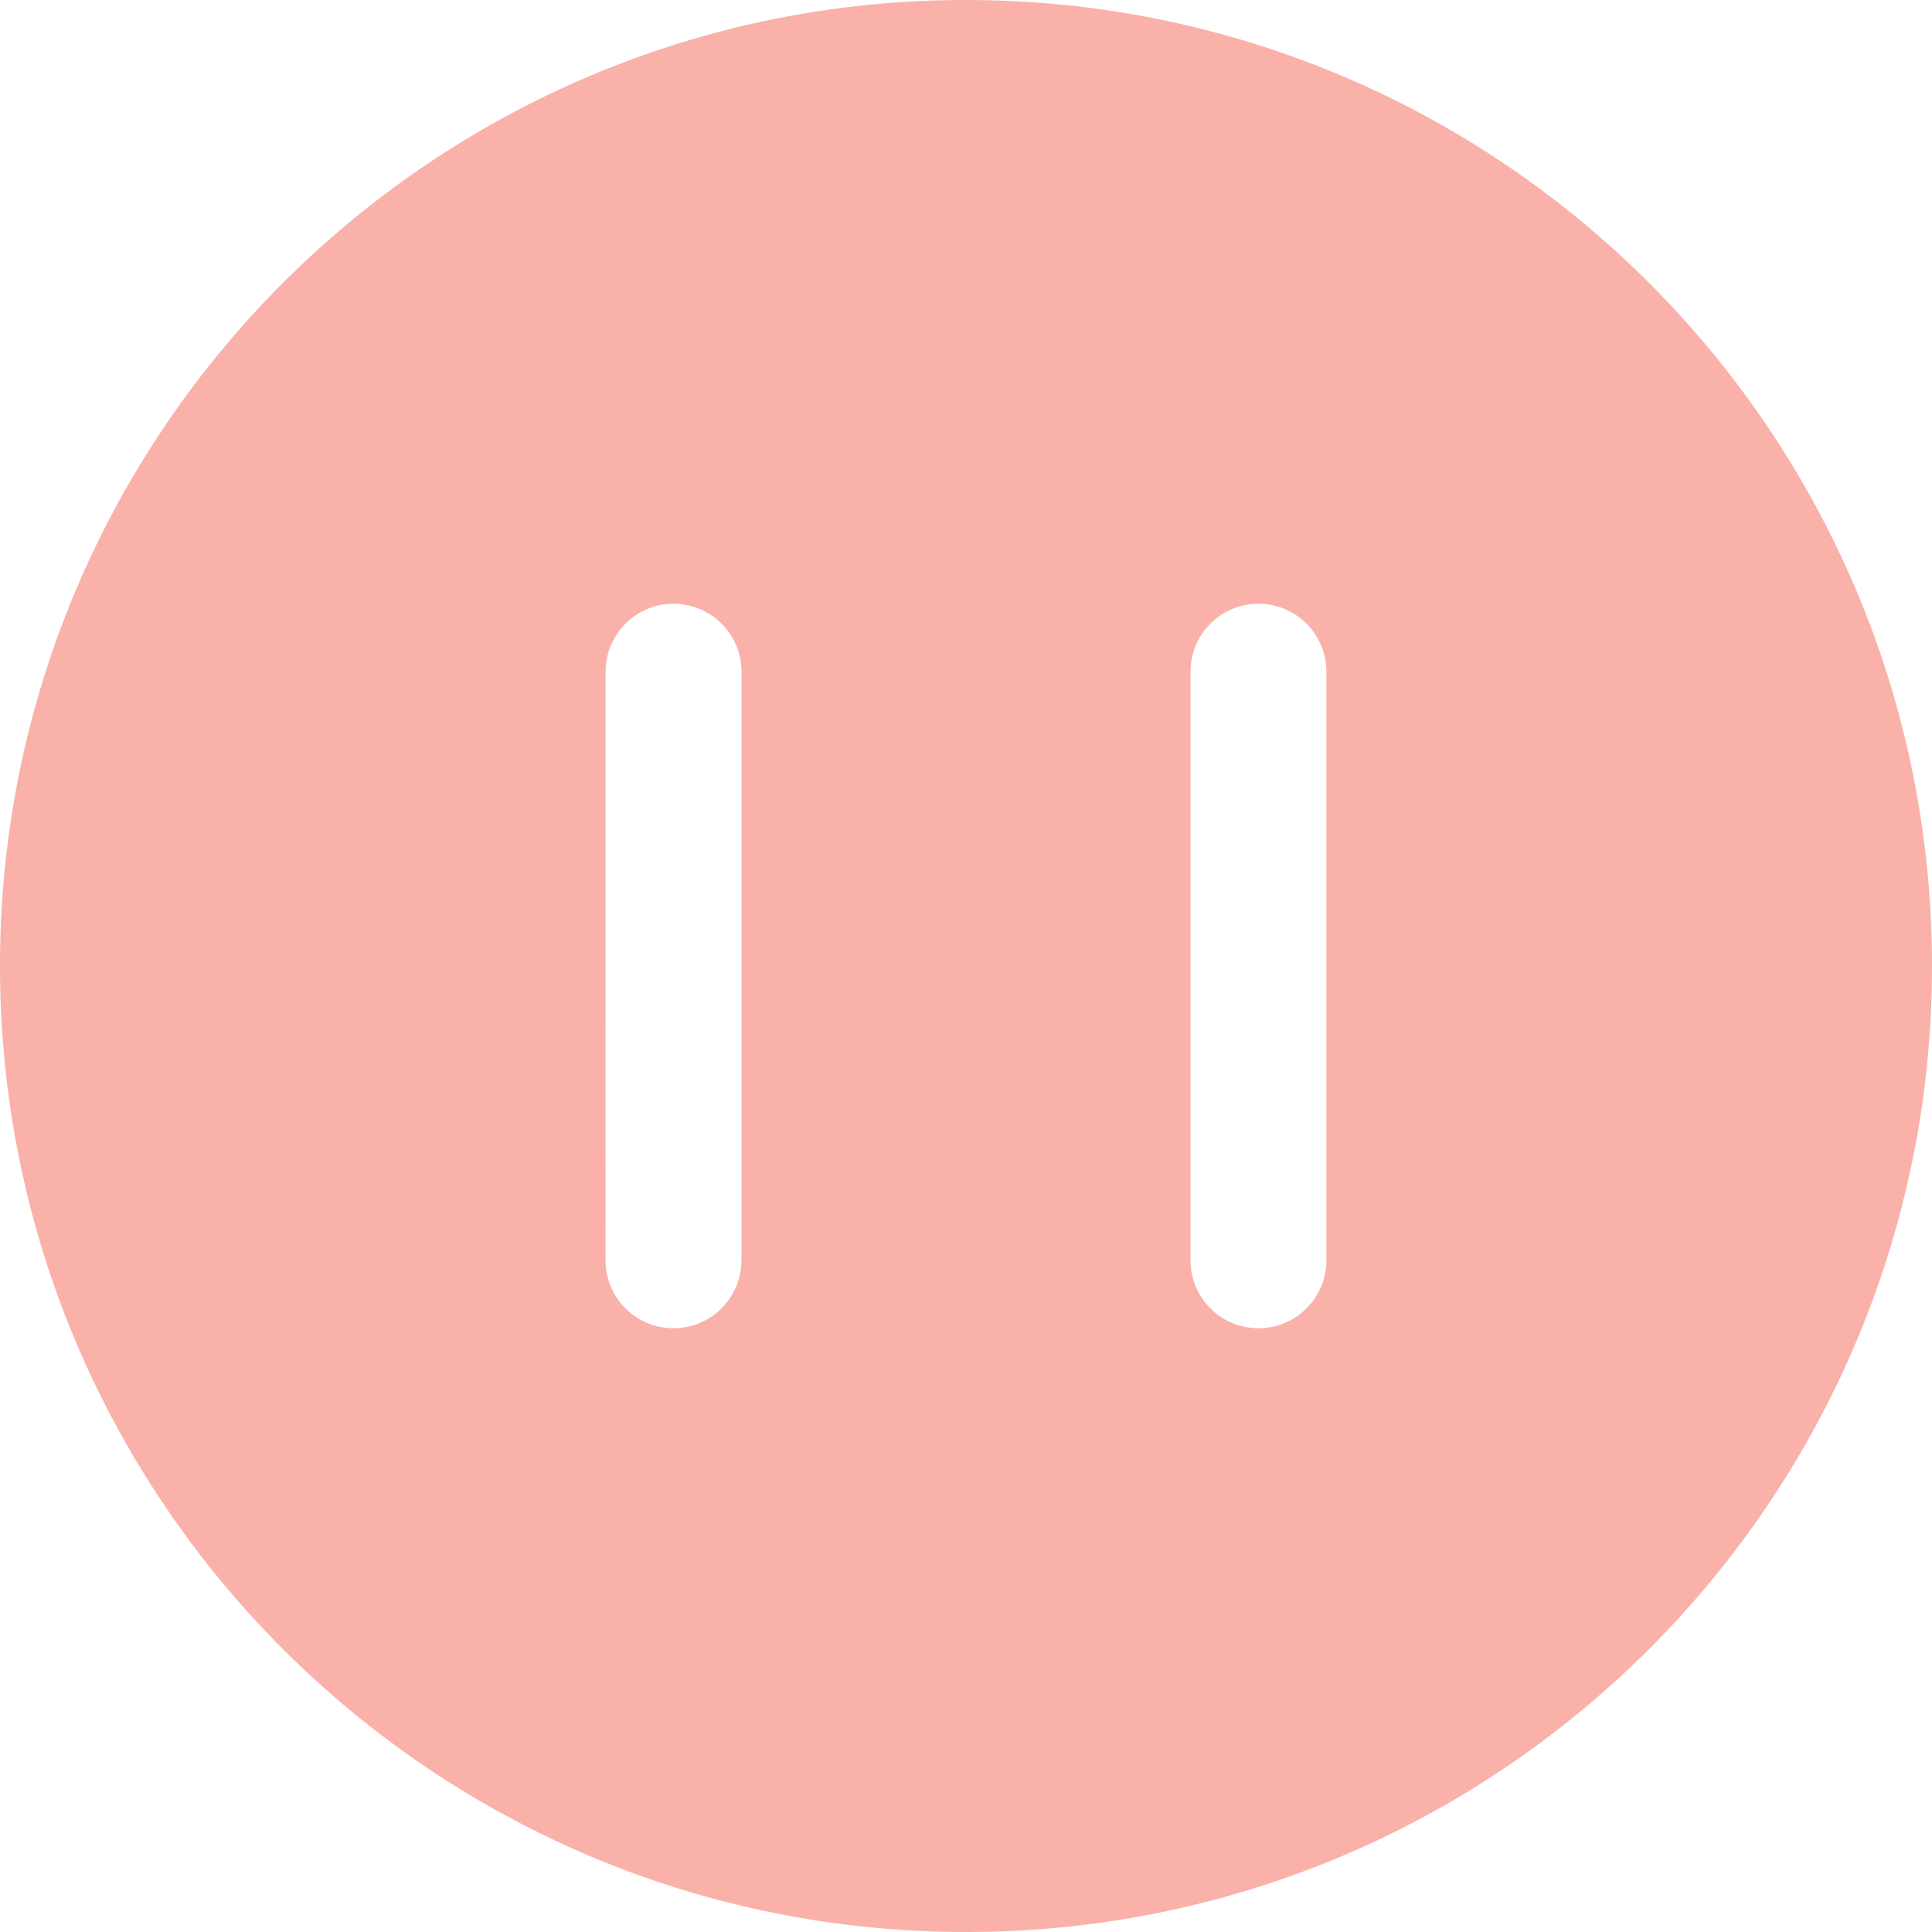 <?xml version="1.0" standalone="no"?><!DOCTYPE svg PUBLIC "-//W3C//DTD SVG 1.1//EN" "http://www.w3.org/Graphics/SVG/1.1/DTD/svg11.dtd"><svg t="1681696993704" class="icon" viewBox="0 0 1024 1024" version="1.1" xmlns="http://www.w3.org/2000/svg" p-id="1480" width="64" height="64" xmlns:xlink="http://www.w3.org/1999/xlink"><path d="M512 0C229.205 0 0 229.205 0 512s229.205 512 512 512 512-229.205 512-512S794.795 0 512 0zM392.96 667.989a35.968 35.968 0 1 1-72.021 0l0.043-311.979a35.968 35.968 0 1 1 72.021 0v311.979z m310.059 0a35.968 35.968 0 1 1-72.021 0V356.011a35.968 35.968 0 1 1 72.021 0v311.979z" fill="#f7887d" opacity=".65" p-id="1481"></path></svg>